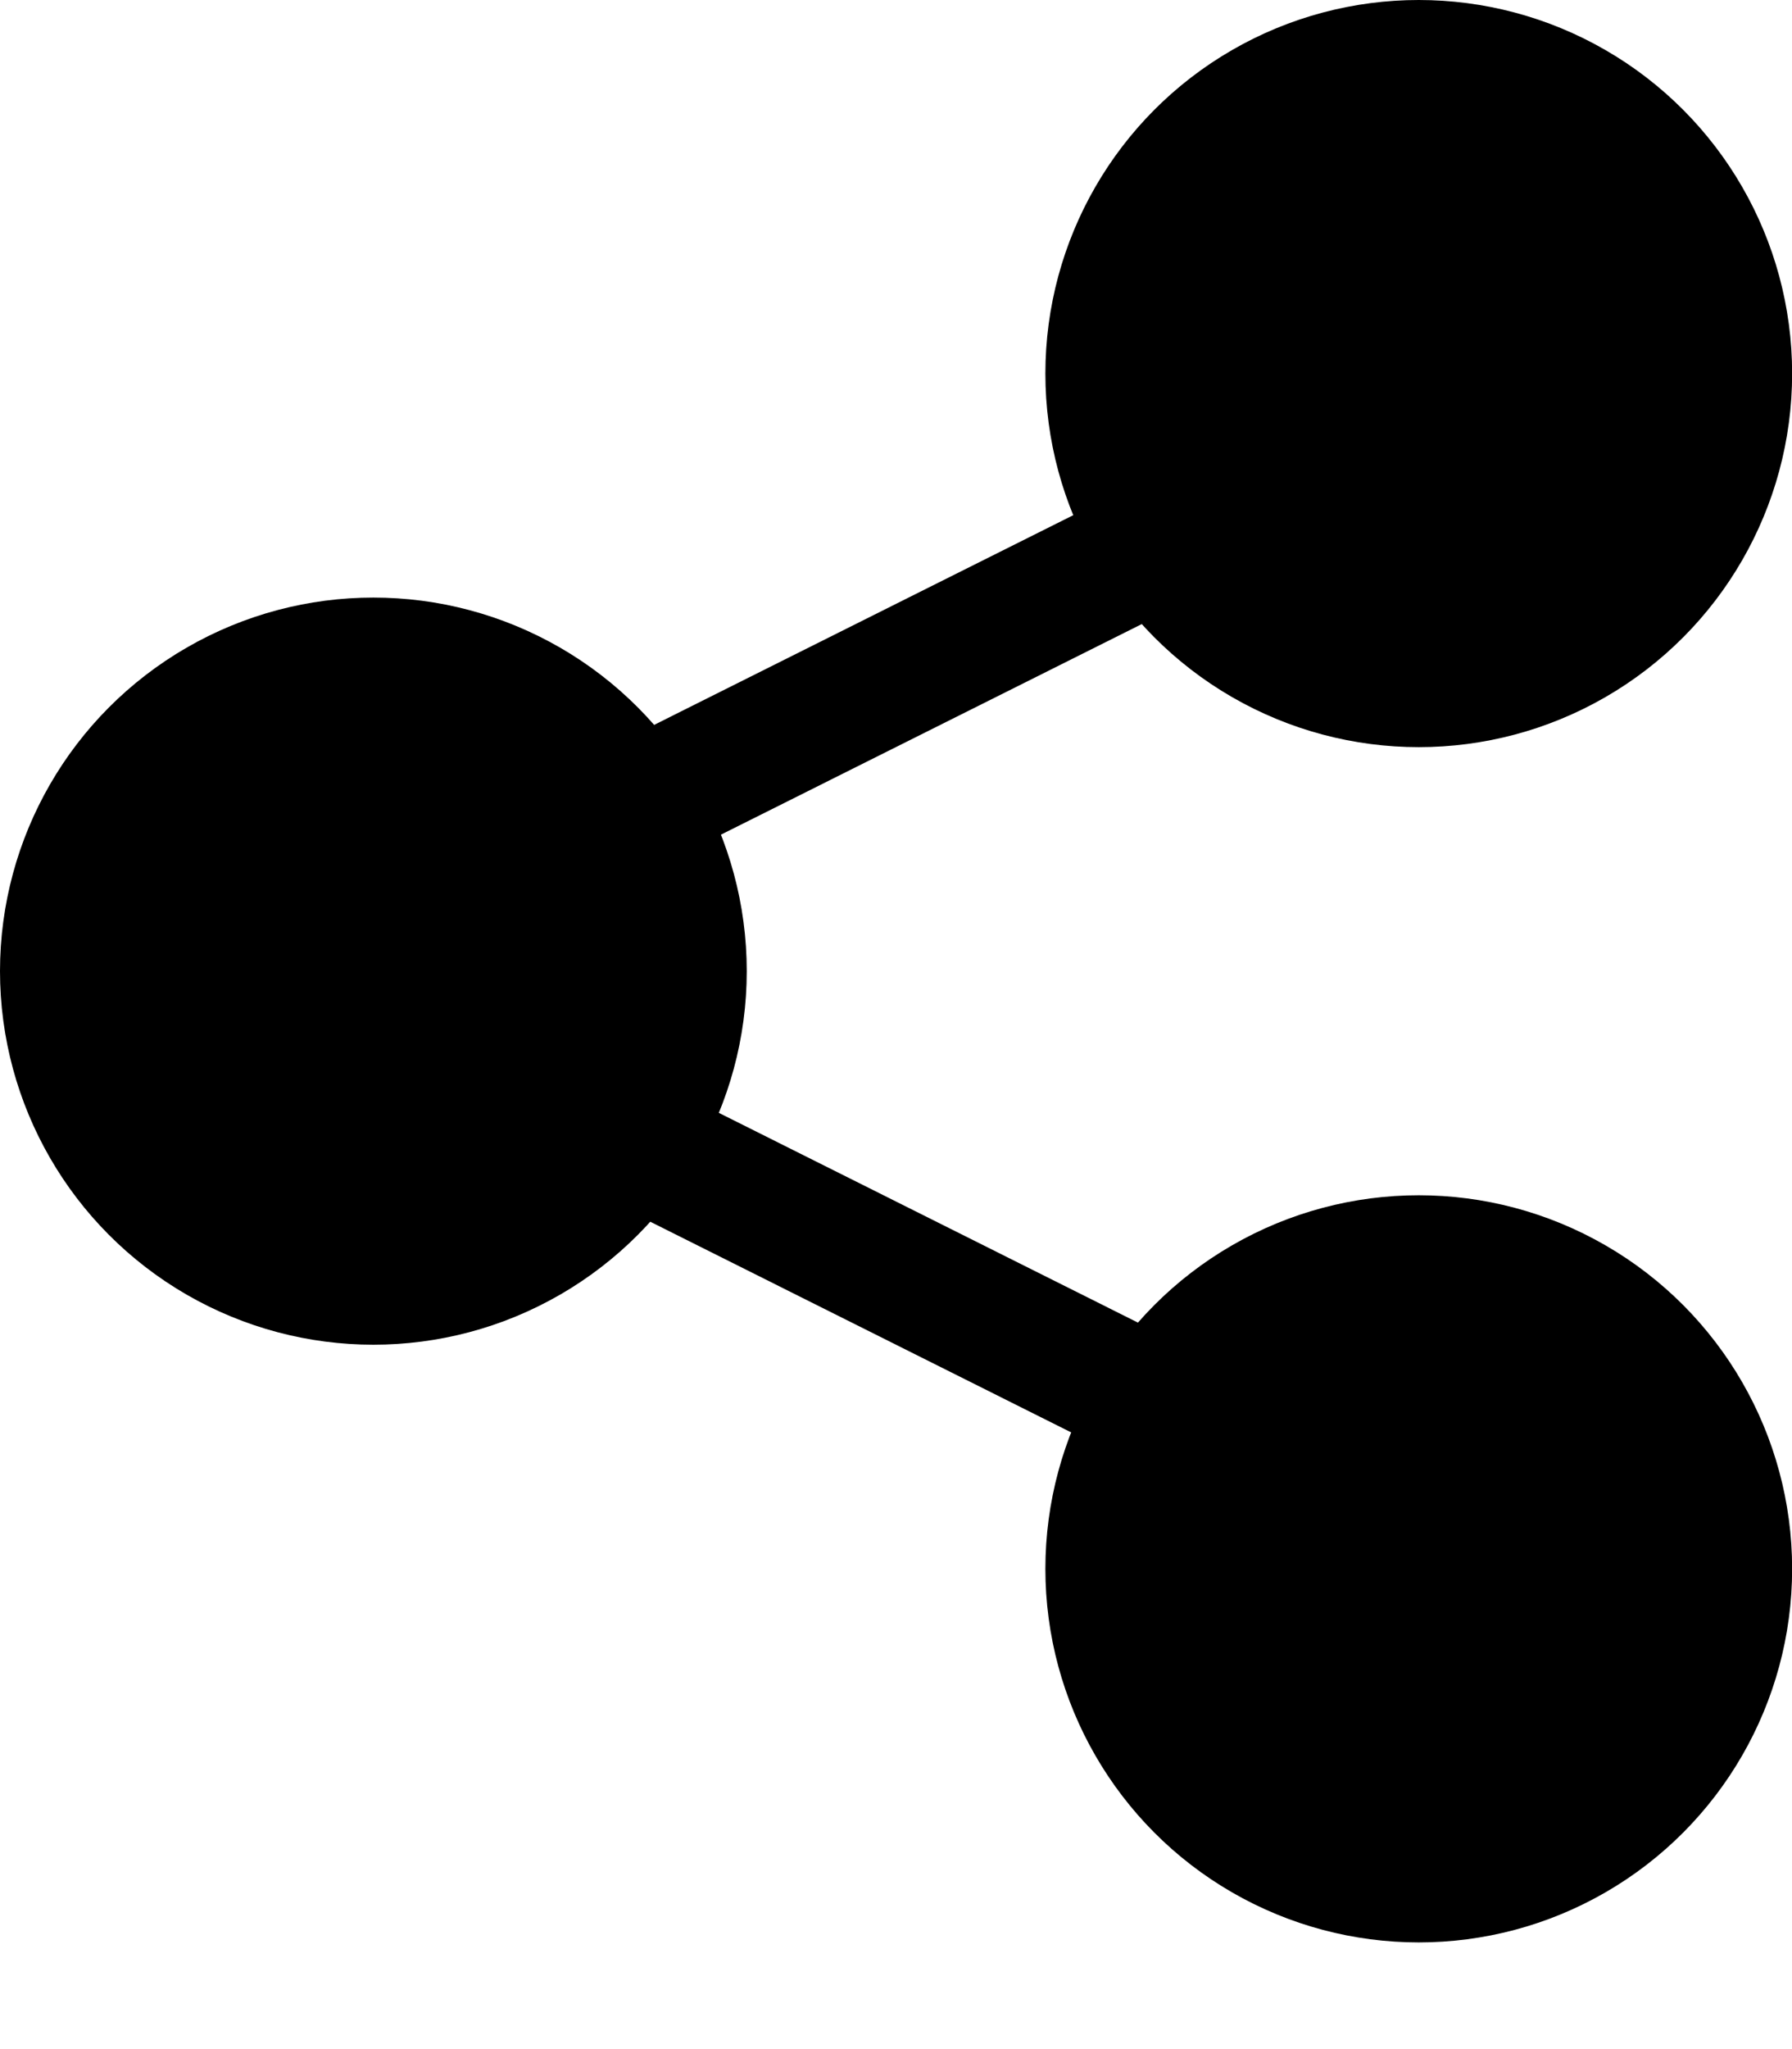 <svg width="14" height="16" viewBox="0 0 14 16" fill="none" xmlns="http://www.w3.org/2000/svg">
  <circle cx="11.084" cy="12.25" r="2.417" fill="#000" stroke="#000"/>
  <circle cx="11.084" cy="2.917" r="2.417" fill="#000" stroke="#000"/>
  <circle cx="2.917" cy="7.583" r="2.417" fill="#000" stroke="#000"/>
  <line x1="4.443" y1="6.553" x2="9.11" y2="4.219" stroke="#000"/>
  <line x1="4.891" y1="8.886" x2="9.557" y2="11.22" stroke="#000"/>
</svg>
